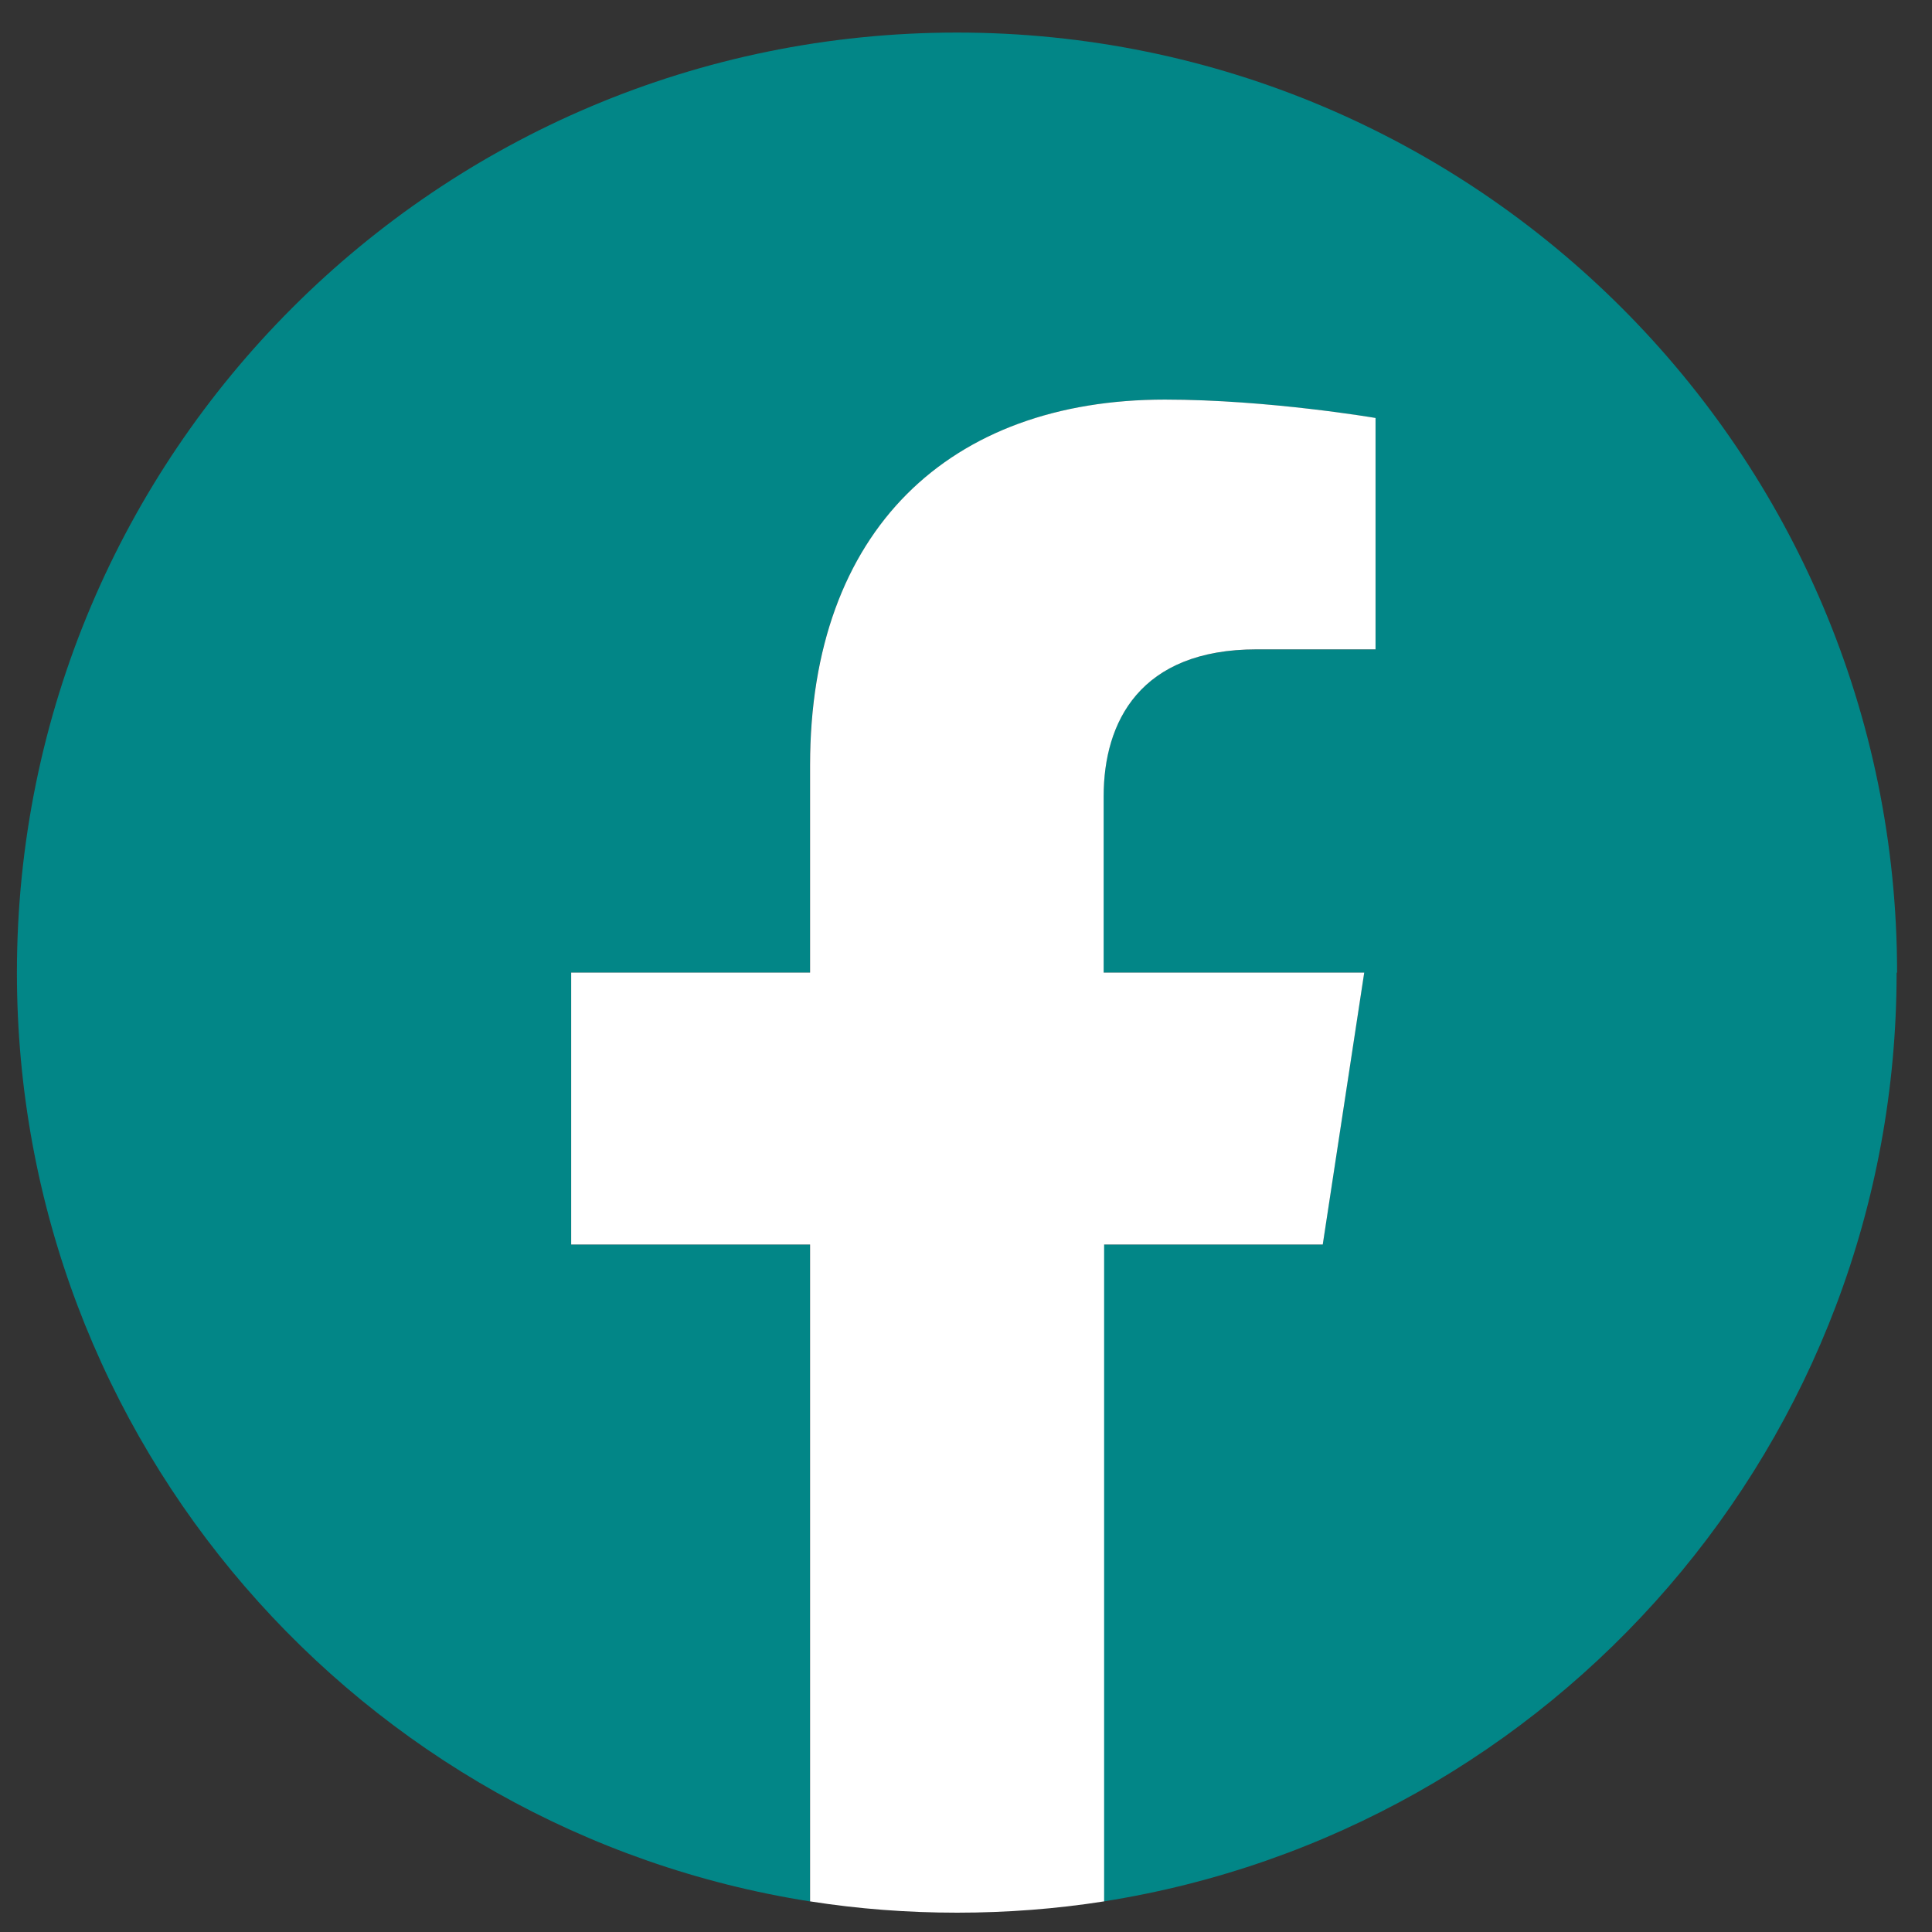 <svg width="41" height="41" viewBox="0 0 41 41" fill="none" xmlns="http://www.w3.org/2000/svg">
<rect x="0" y="0" width="41" height="41" fill="#333333" stroke="none"/>
<path d="M40.259 20.641C40.259 9.621 31.329 0.691 20.309 0.691C9.289 0.691 0.359 9.621 0.359 20.641C0.359 30.601 7.649 38.851 17.189 40.351V26.411H12.119V20.641H17.189V16.241C17.189 11.241 20.169 8.481 24.719 8.481C26.899 8.481 29.189 8.871 29.189 8.871V13.781H26.669C24.189 13.781 23.419 15.321 23.419 16.901V20.641H28.949L28.069 26.411H23.419V40.351C32.959 38.851 40.249 30.601 40.249 20.641H40.259Z" fill="#028687"/>
<path d="M28.071 26.41L28.951 20.64H23.421V16.9C23.421 15.32 24.191 13.78 26.671 13.78H29.191V8.87C29.191 8.87 26.911 8.48 24.721 8.48C20.161 8.48 17.191 11.24 17.191 16.24V20.64H12.121V26.41H17.191V40.35C18.211 40.51 19.251 40.59 20.311 40.59C21.371 40.59 22.411 40.51 23.431 40.35V26.41H28.081H28.071Z" fill="white"/>
</svg>
